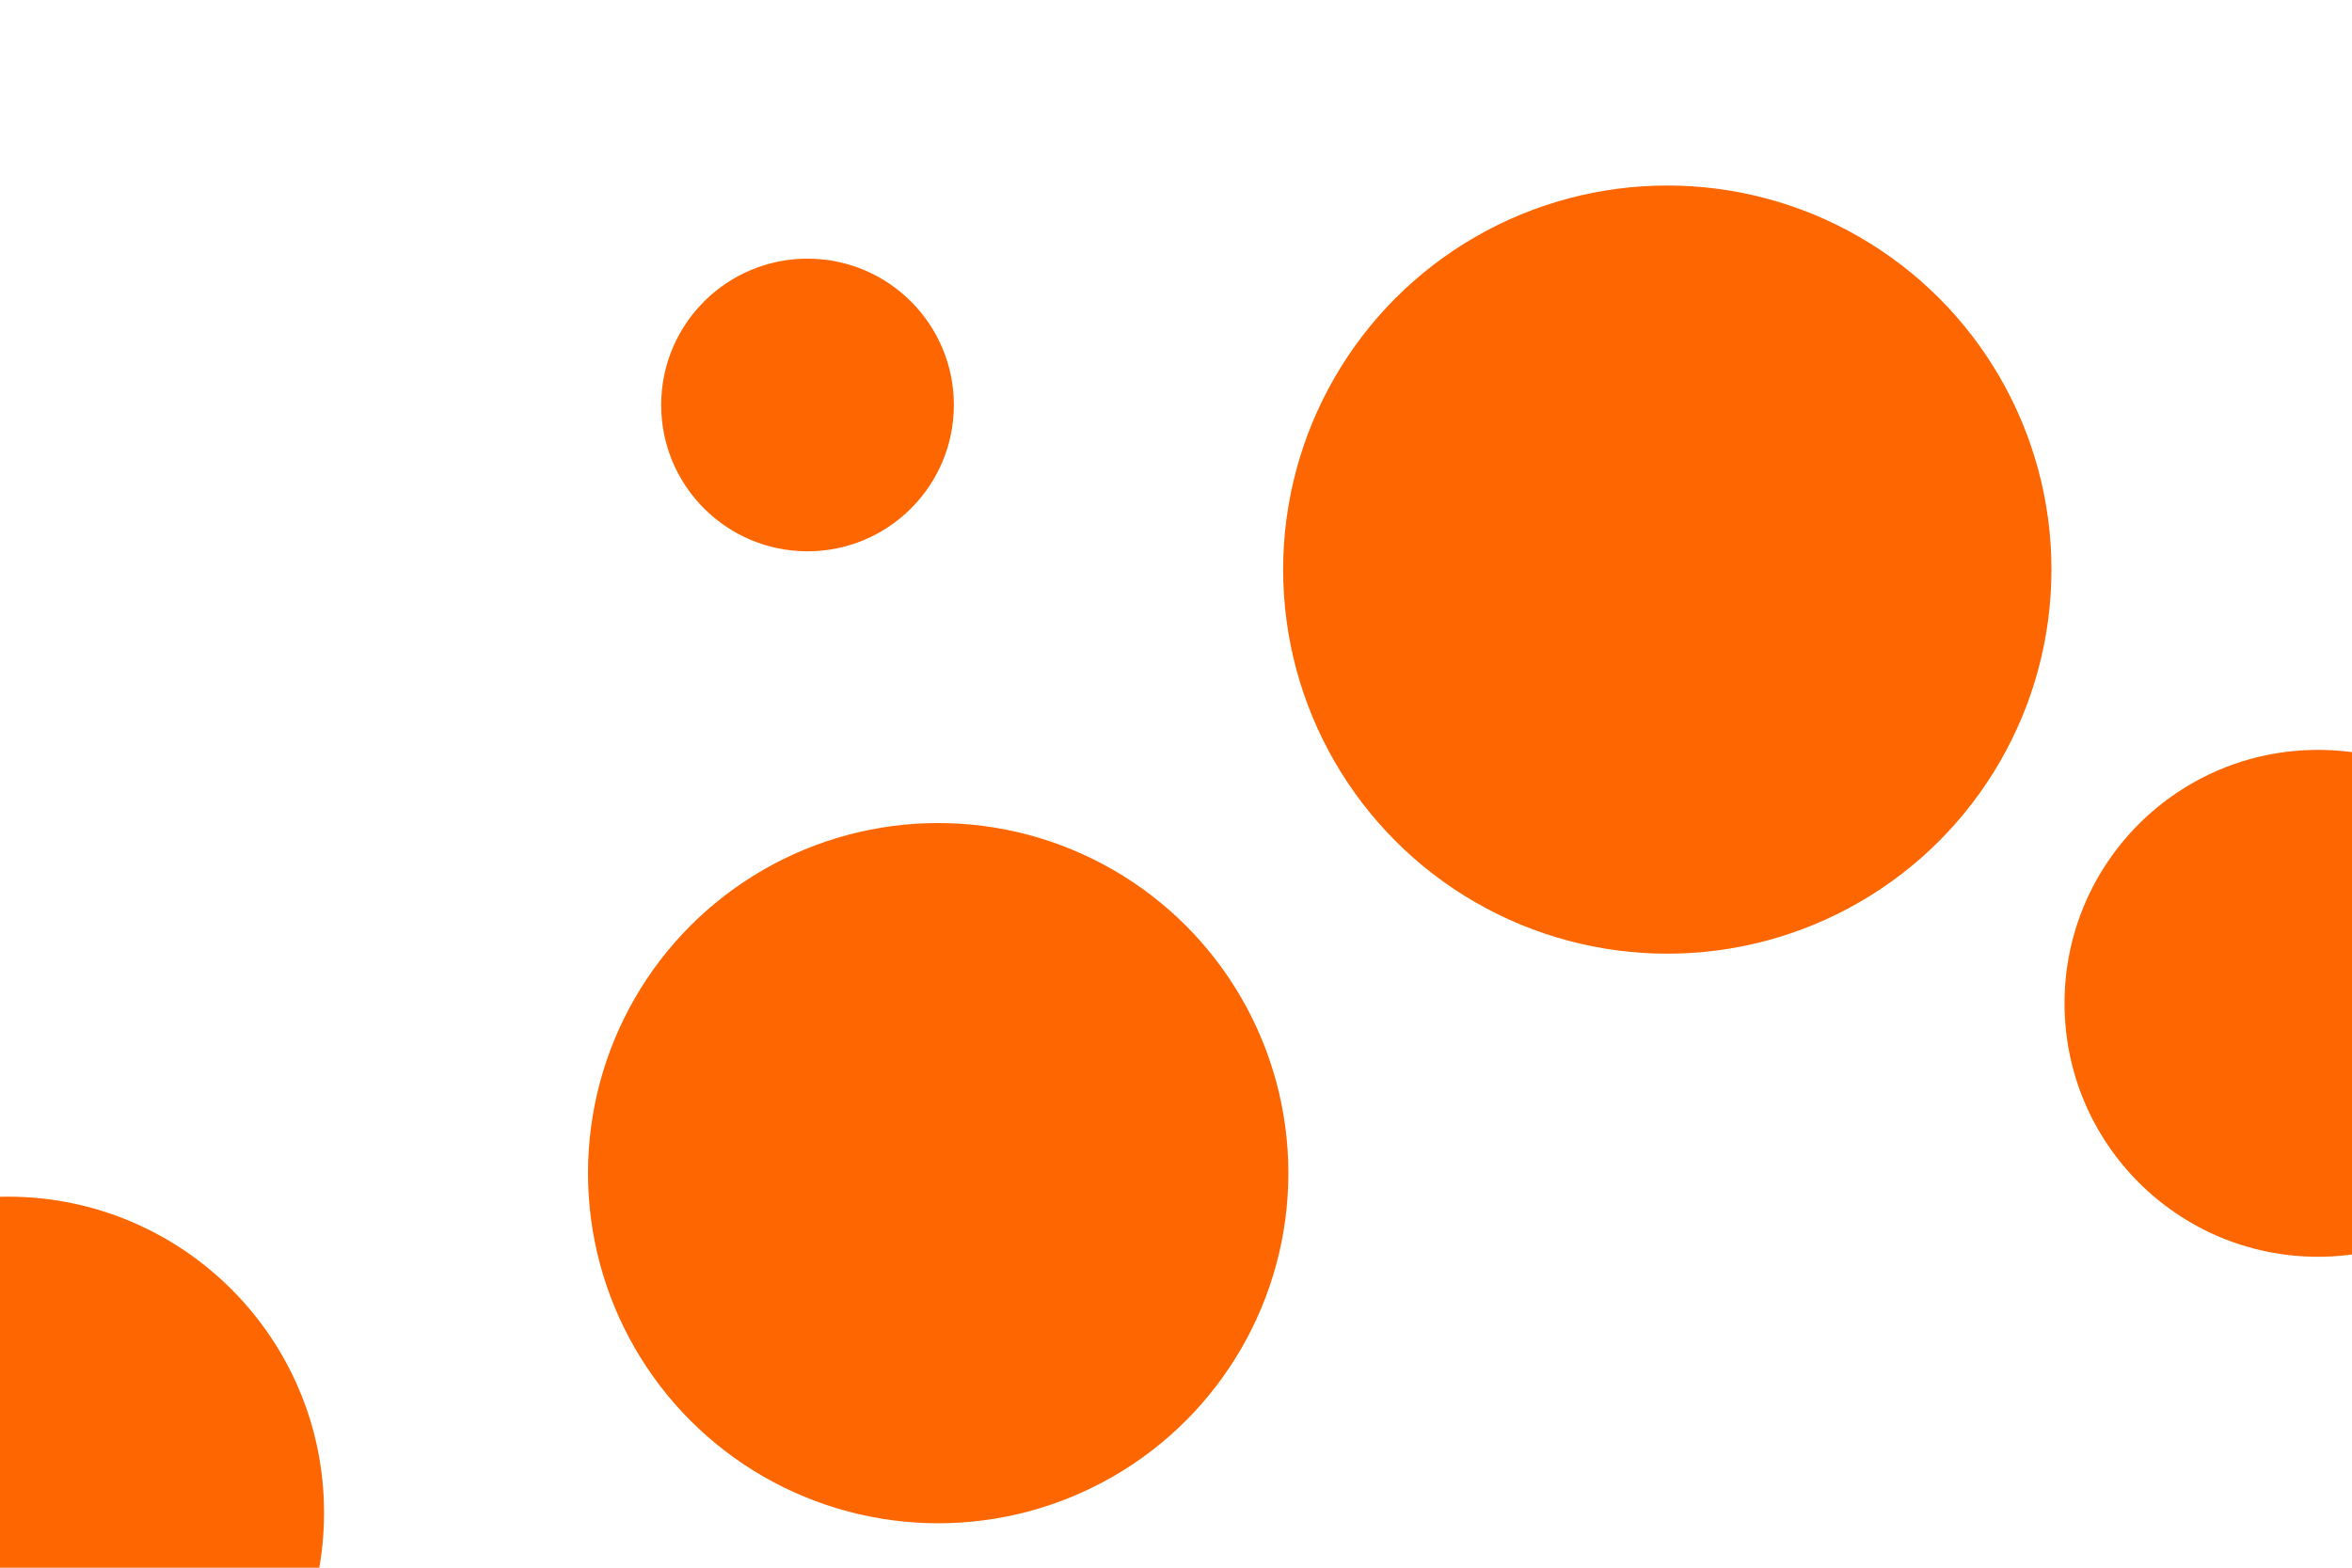 <svg id="visual" viewBox="0 0 900 600" width="900" height="600" xmlns="http://www.w3.org/2000/svg" xmlns:xlink="http://www.w3.org/1999/xlink" version="1.1"><g fill="#fd6600"><circle r="147" cx="638" cy="218"></circle><circle r="56" cx="309" cy="155"></circle><circle r="97" cx="887" cy="384"></circle><circle r="134" cx="359" cy="449"></circle><circle r="121" cx="3" cy="579"></circle></g></svg>